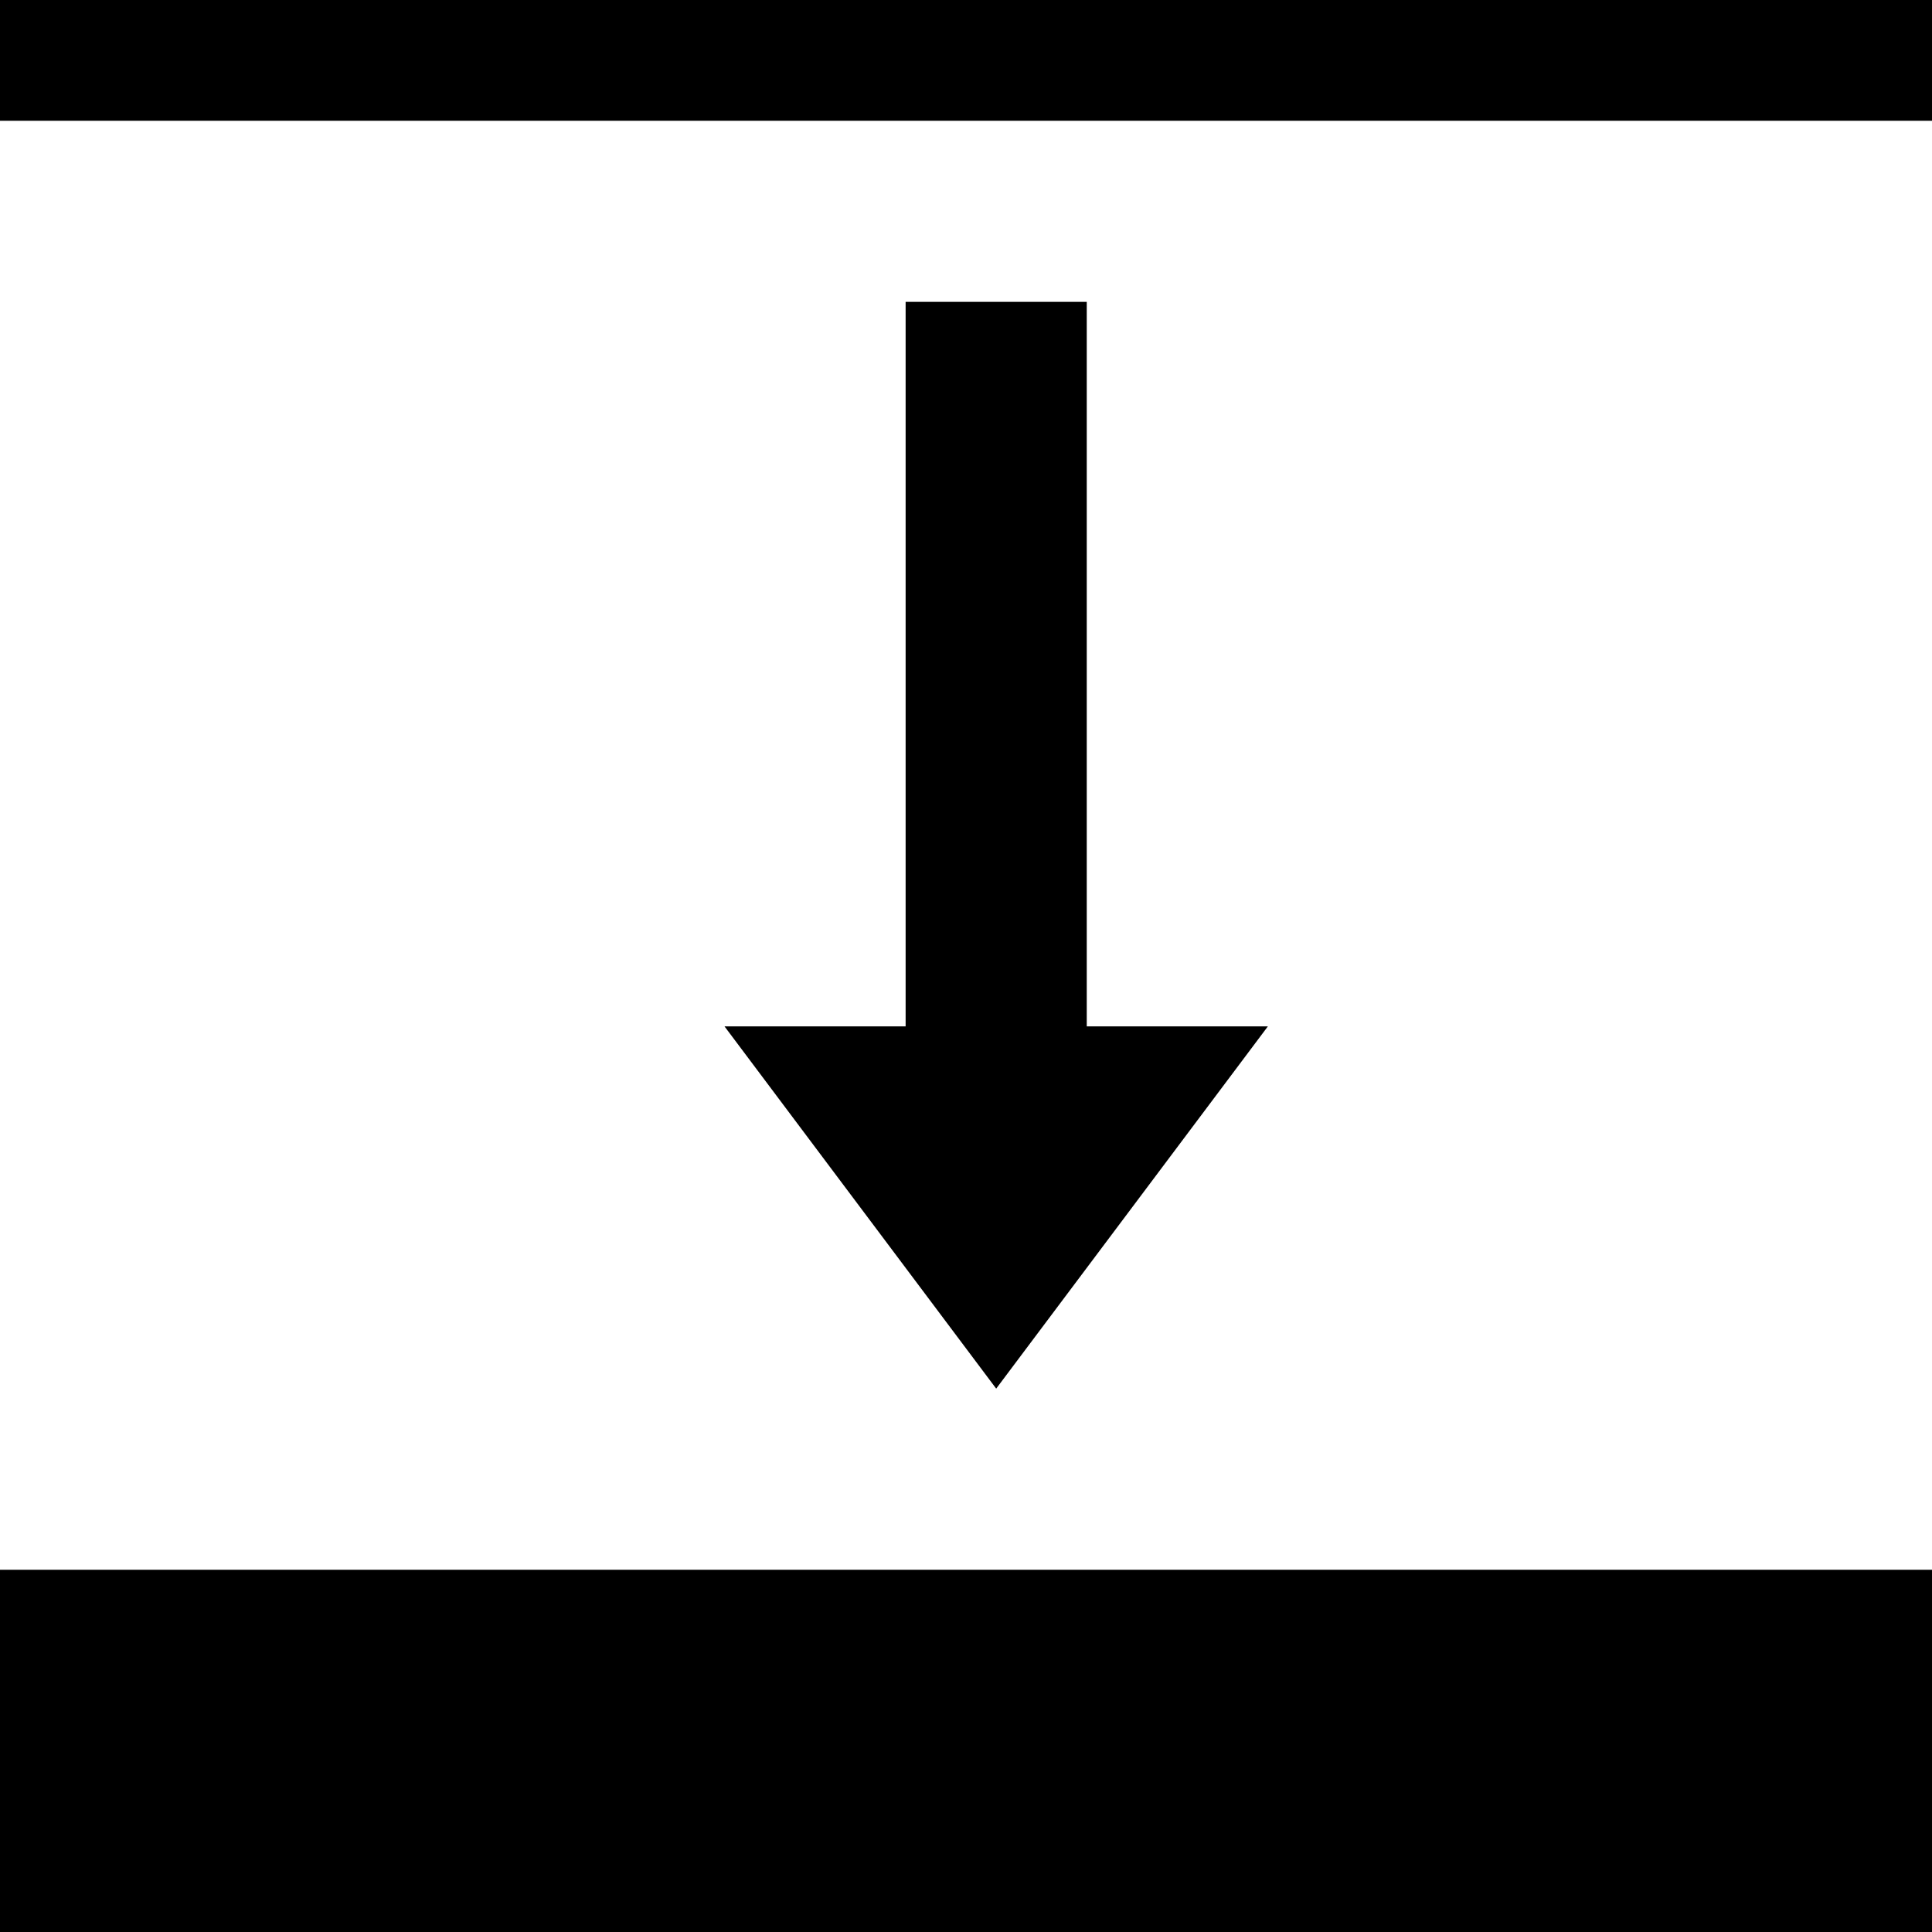 <svg data-icon="expand" data-containerTransform="scale(1 1 ) rotate(90 16 16 ) translate(0 )" data-width="null" data-height="null" xmlns="http://www.w3.org/2000/svg" version="1.1" width="32" height="32" viewBox="0 0 32 32">
  <path d="M0 0v2h32v-2h-32zm15 5v12h-3l4.5 6 4.5-6h-3v-12h-3zm-15 21v6h32v-6h-32z" />
</svg>